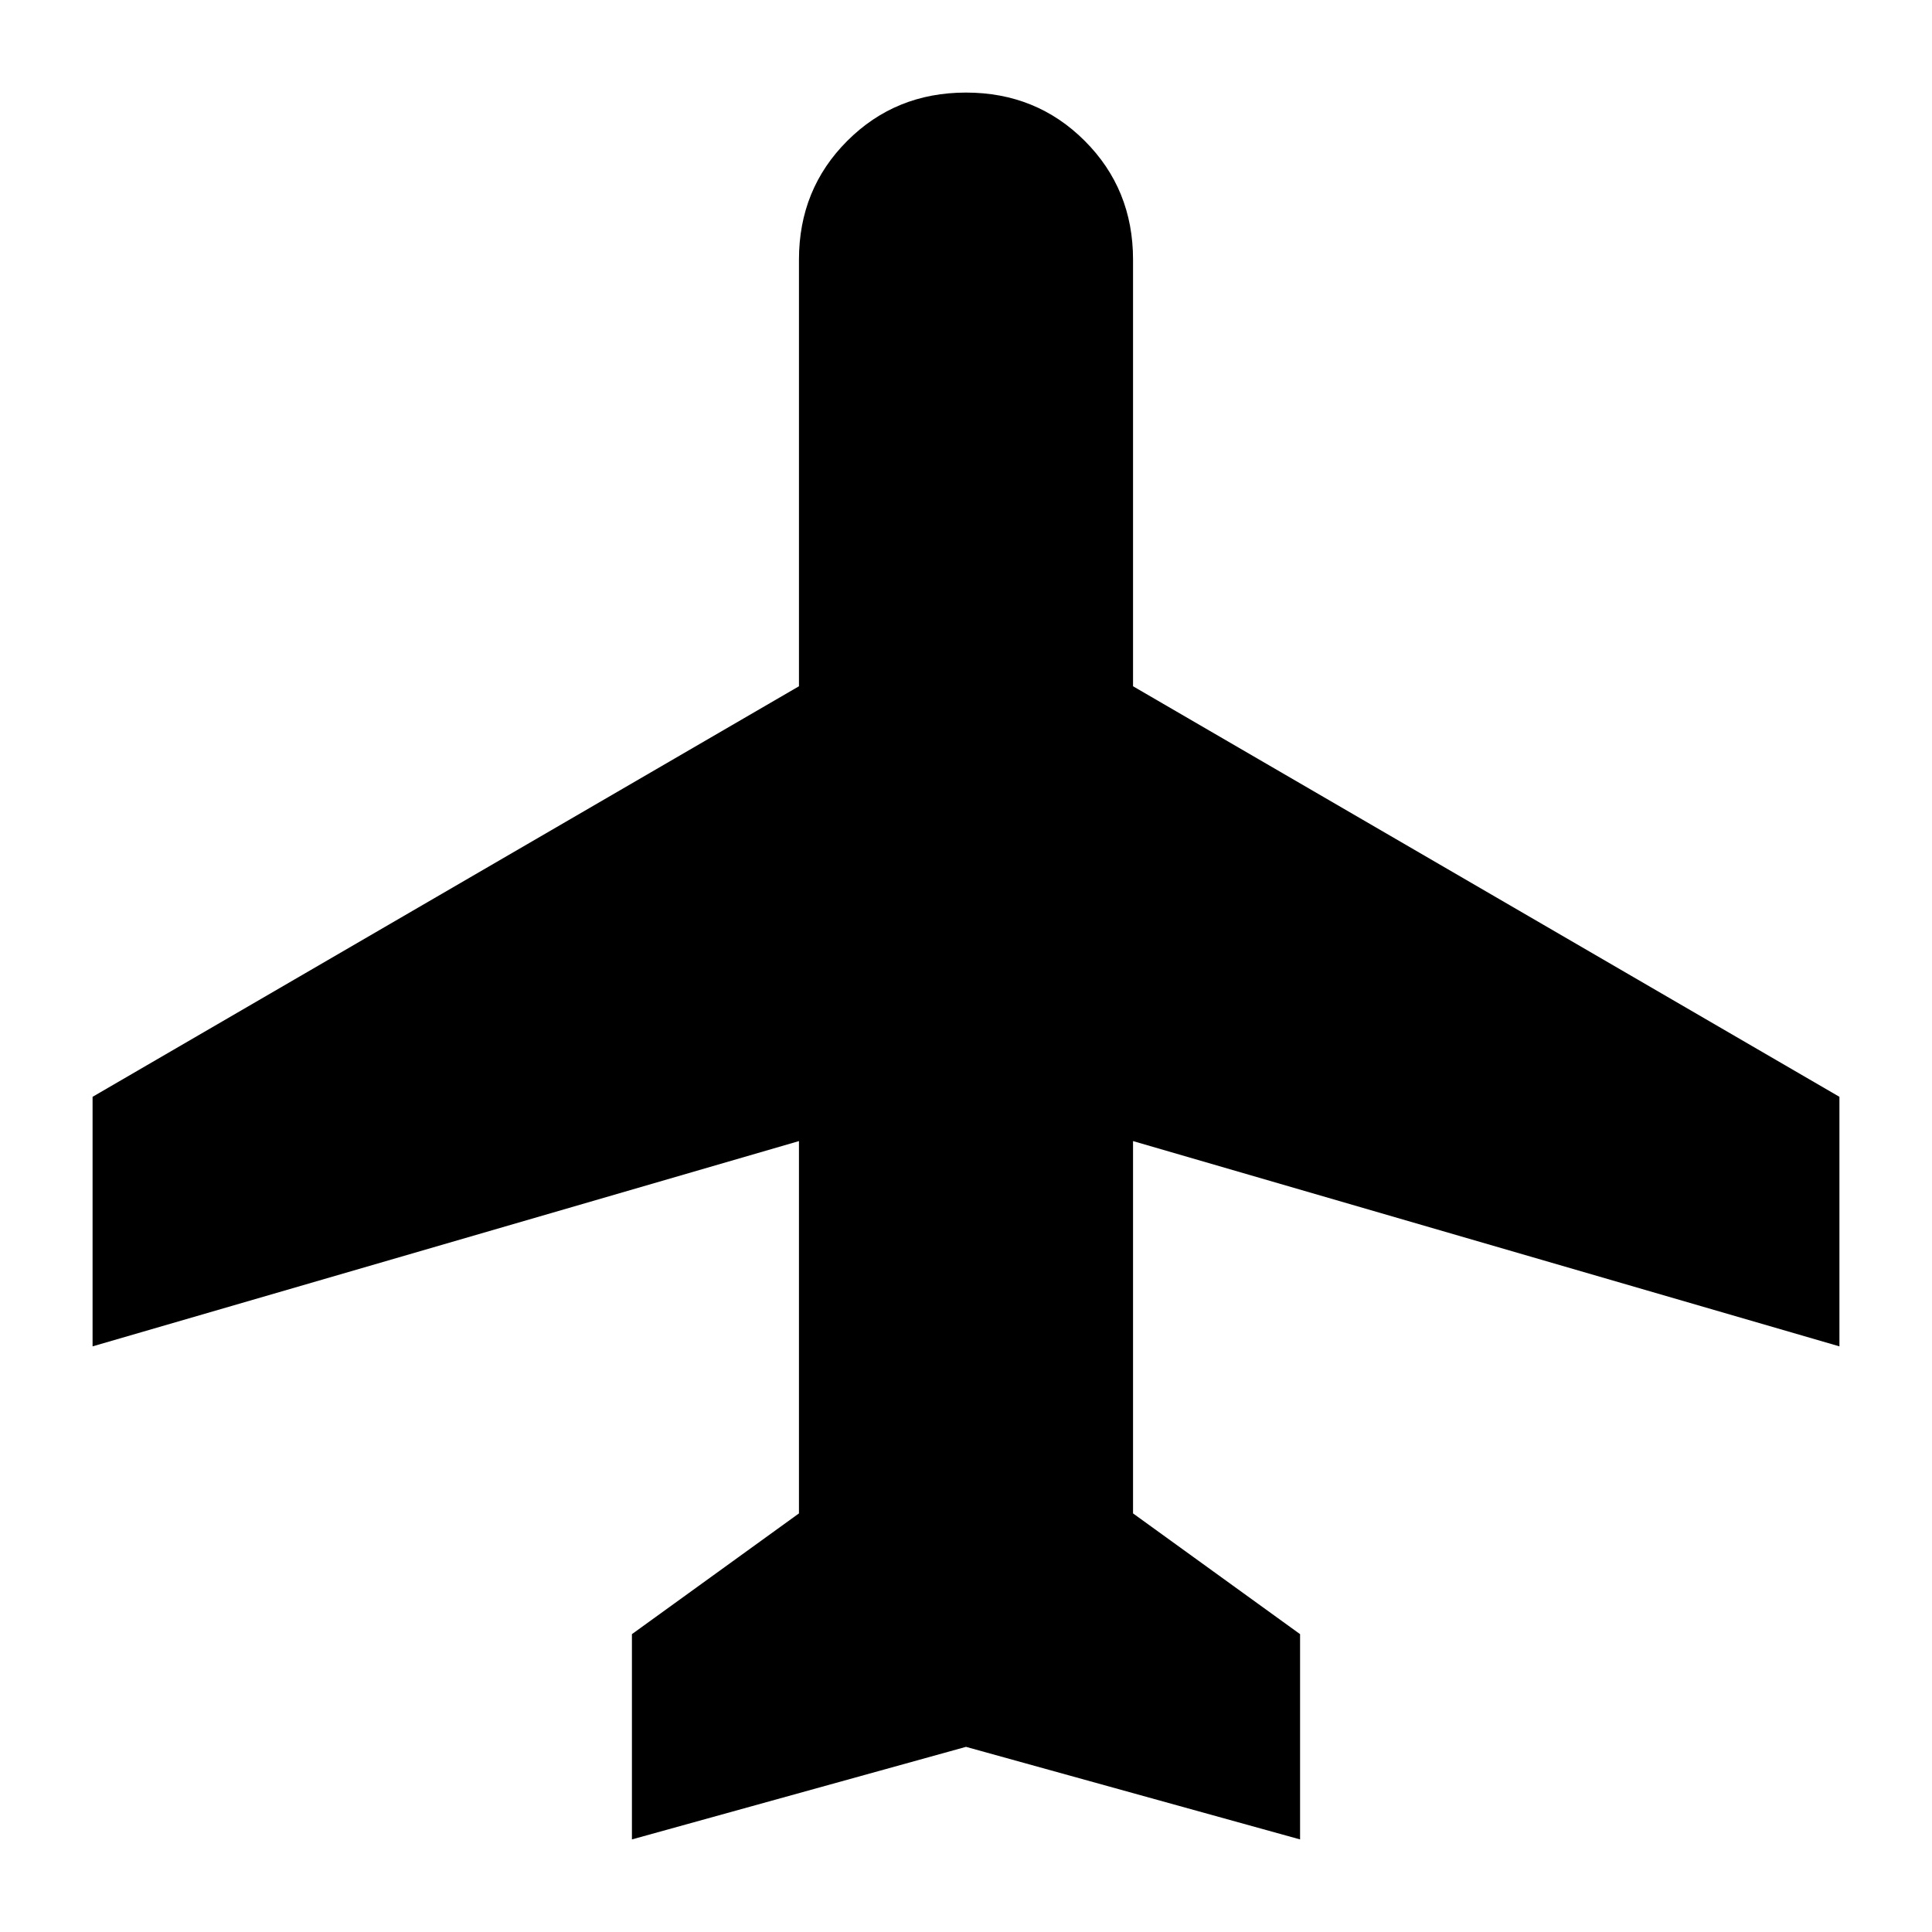 <svg xmlns="http://www.w3.org/2000/svg" height="24" viewBox="0 -960 960 960" width="24"><path d="M314-46v-102l83-60v-185L46-291v-124l351-204v-212q0-35 24-59t59-24q35 0 59 24t24 59v212l351 204v124L563-393v185l83 60v102L480-92 314-46Z"/></svg>